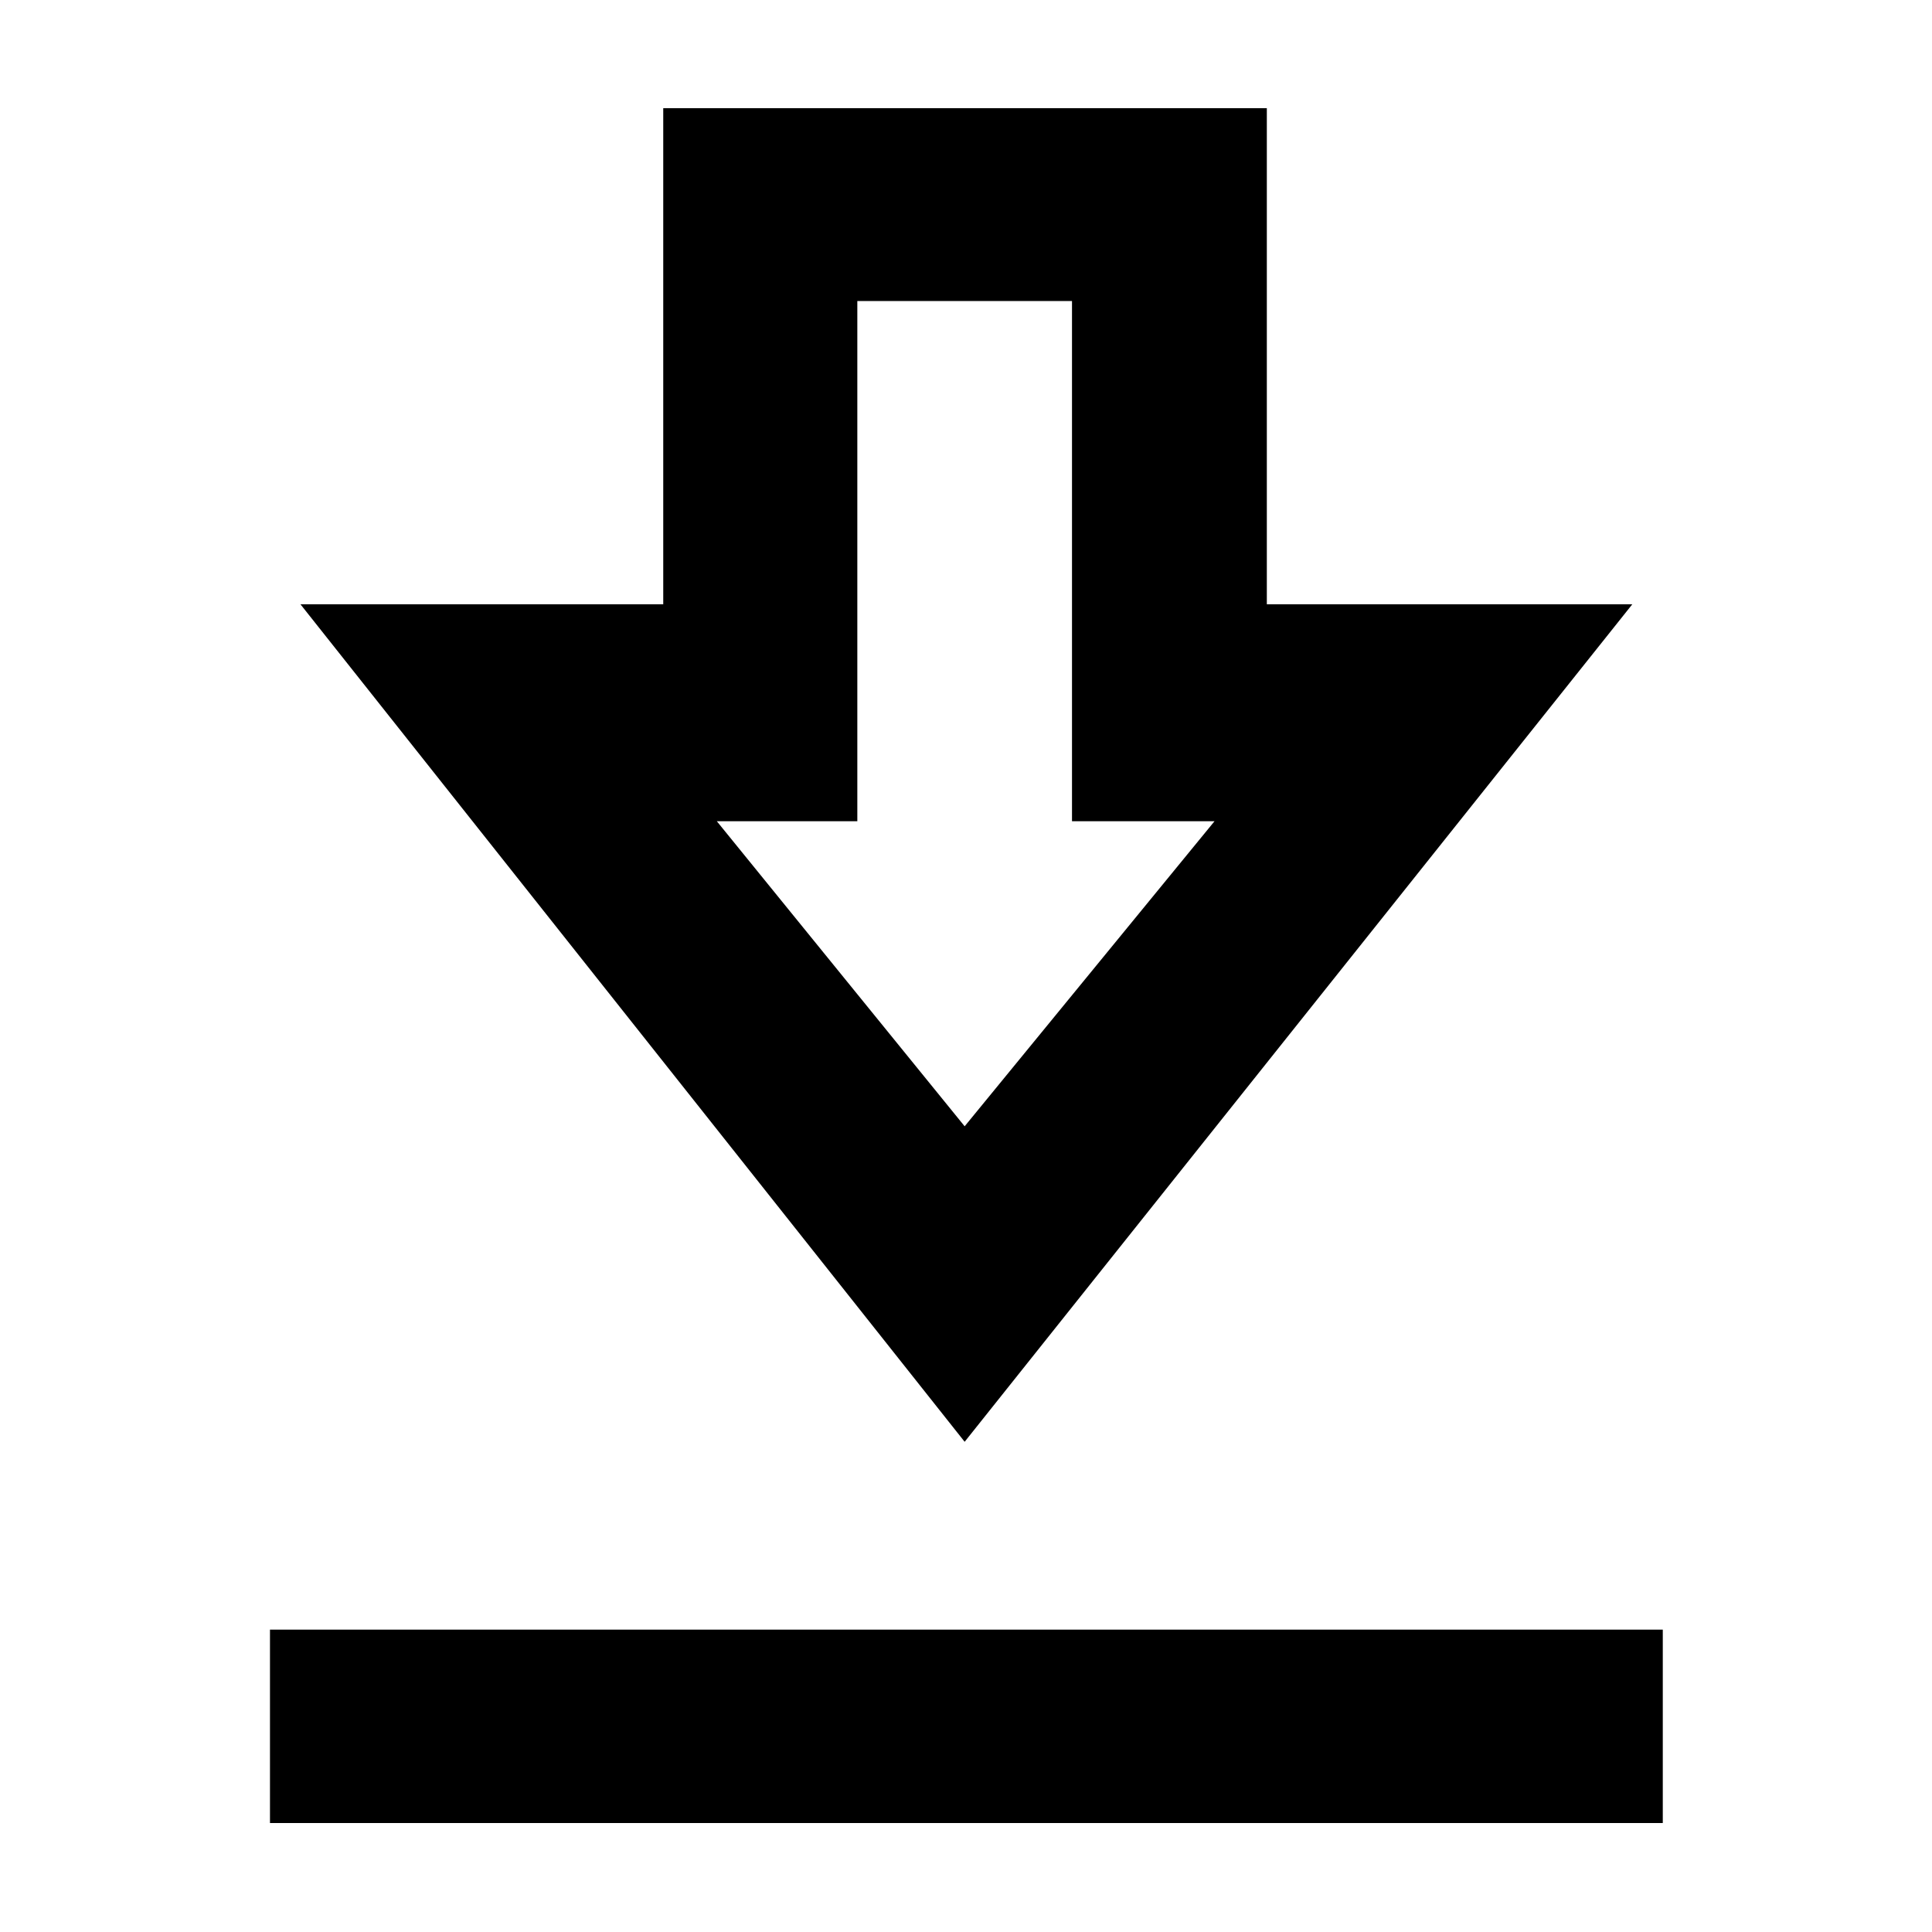 <svg xmlns="http://www.w3.org/2000/svg" height="40" viewBox="0 -960 960 960" width="40"><path d="M134.15-54.15v-96.1h692.08v96.1H134.15Zm345.18-189.43L149.29-659.74h180.27v-246.49h299.92v246.49h181.61L479.33-243.58Zm0-156.77 124.15-151.58h-70.81v-258.49H426v258.49h-69.81l123.14 151.58Zm.44-151.58Z"/></svg>